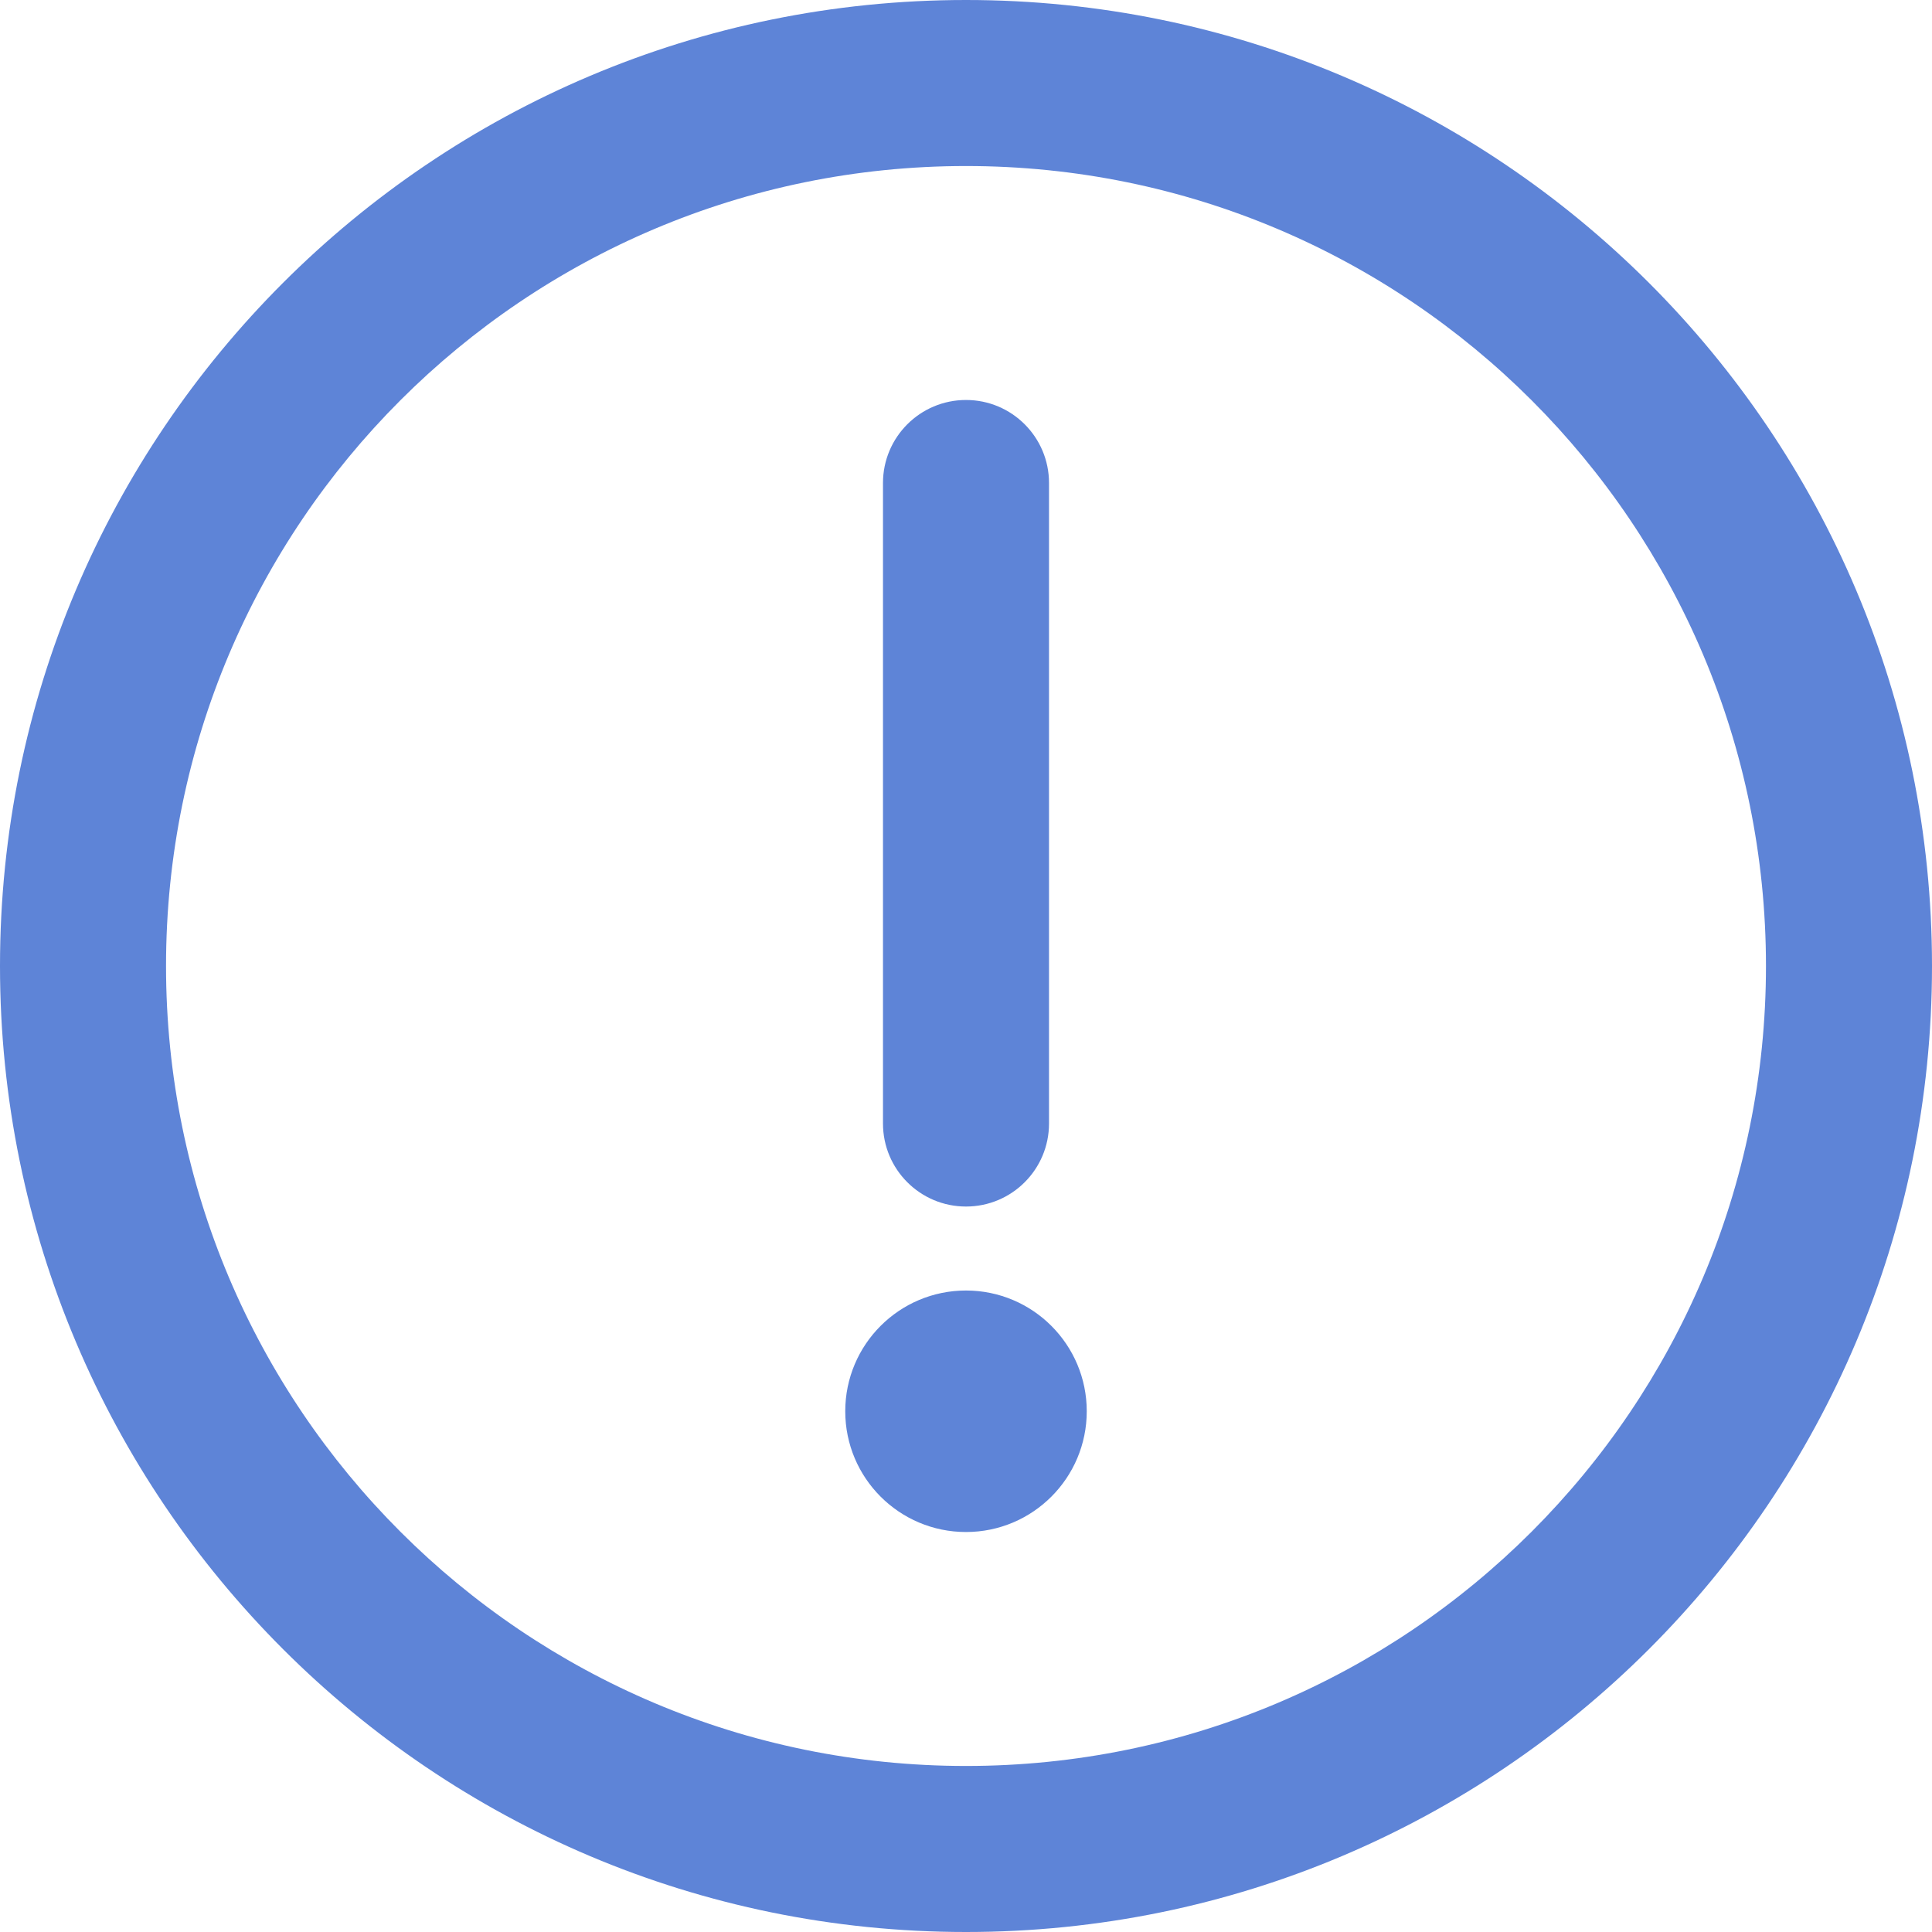 <?xml version="1.0" standalone="no"?><!DOCTYPE svg PUBLIC "-//W3C//DTD SVG 1.1//EN" "http://www.w3.org/Graphics/SVG/1.1/DTD/svg11.dtd"><svg t="1638353402678" class="icon" viewBox="0 0 1024 1024" version="1.1" xmlns="http://www.w3.org/2000/svg" p-id="2315" xmlns:xlink="http://www.w3.org/1999/xlink" width="64" height="64"><defs><style type="text/css"></style></defs><path d="M512 936c234.169 0 424-189.831 424-424S746.169 88 512 88 88 277.831 88 512s189.831 424 424 424z m0 88C229.23 1024 0 794.77 0 512S229.23 0 512 0s512 229.23 512 512-229.23 512-512 512z" p-id="2316" fill="#5E84D7"></path><path d="M556 256c0-24.3-19.7-44-44-44s-44 19.7-44 44v339.492c0 24.301 19.7 44 44 44s44-19.699 44-44V256z m-44 428c-35.346 0-64 28.654-64 64 0 35.346 28.654 64 64 64 35.346 0 64-28.654 64-64 0-35.346-28.654-64-64-64z" p-id="2317" fill="#5E84D7"></path></svg>